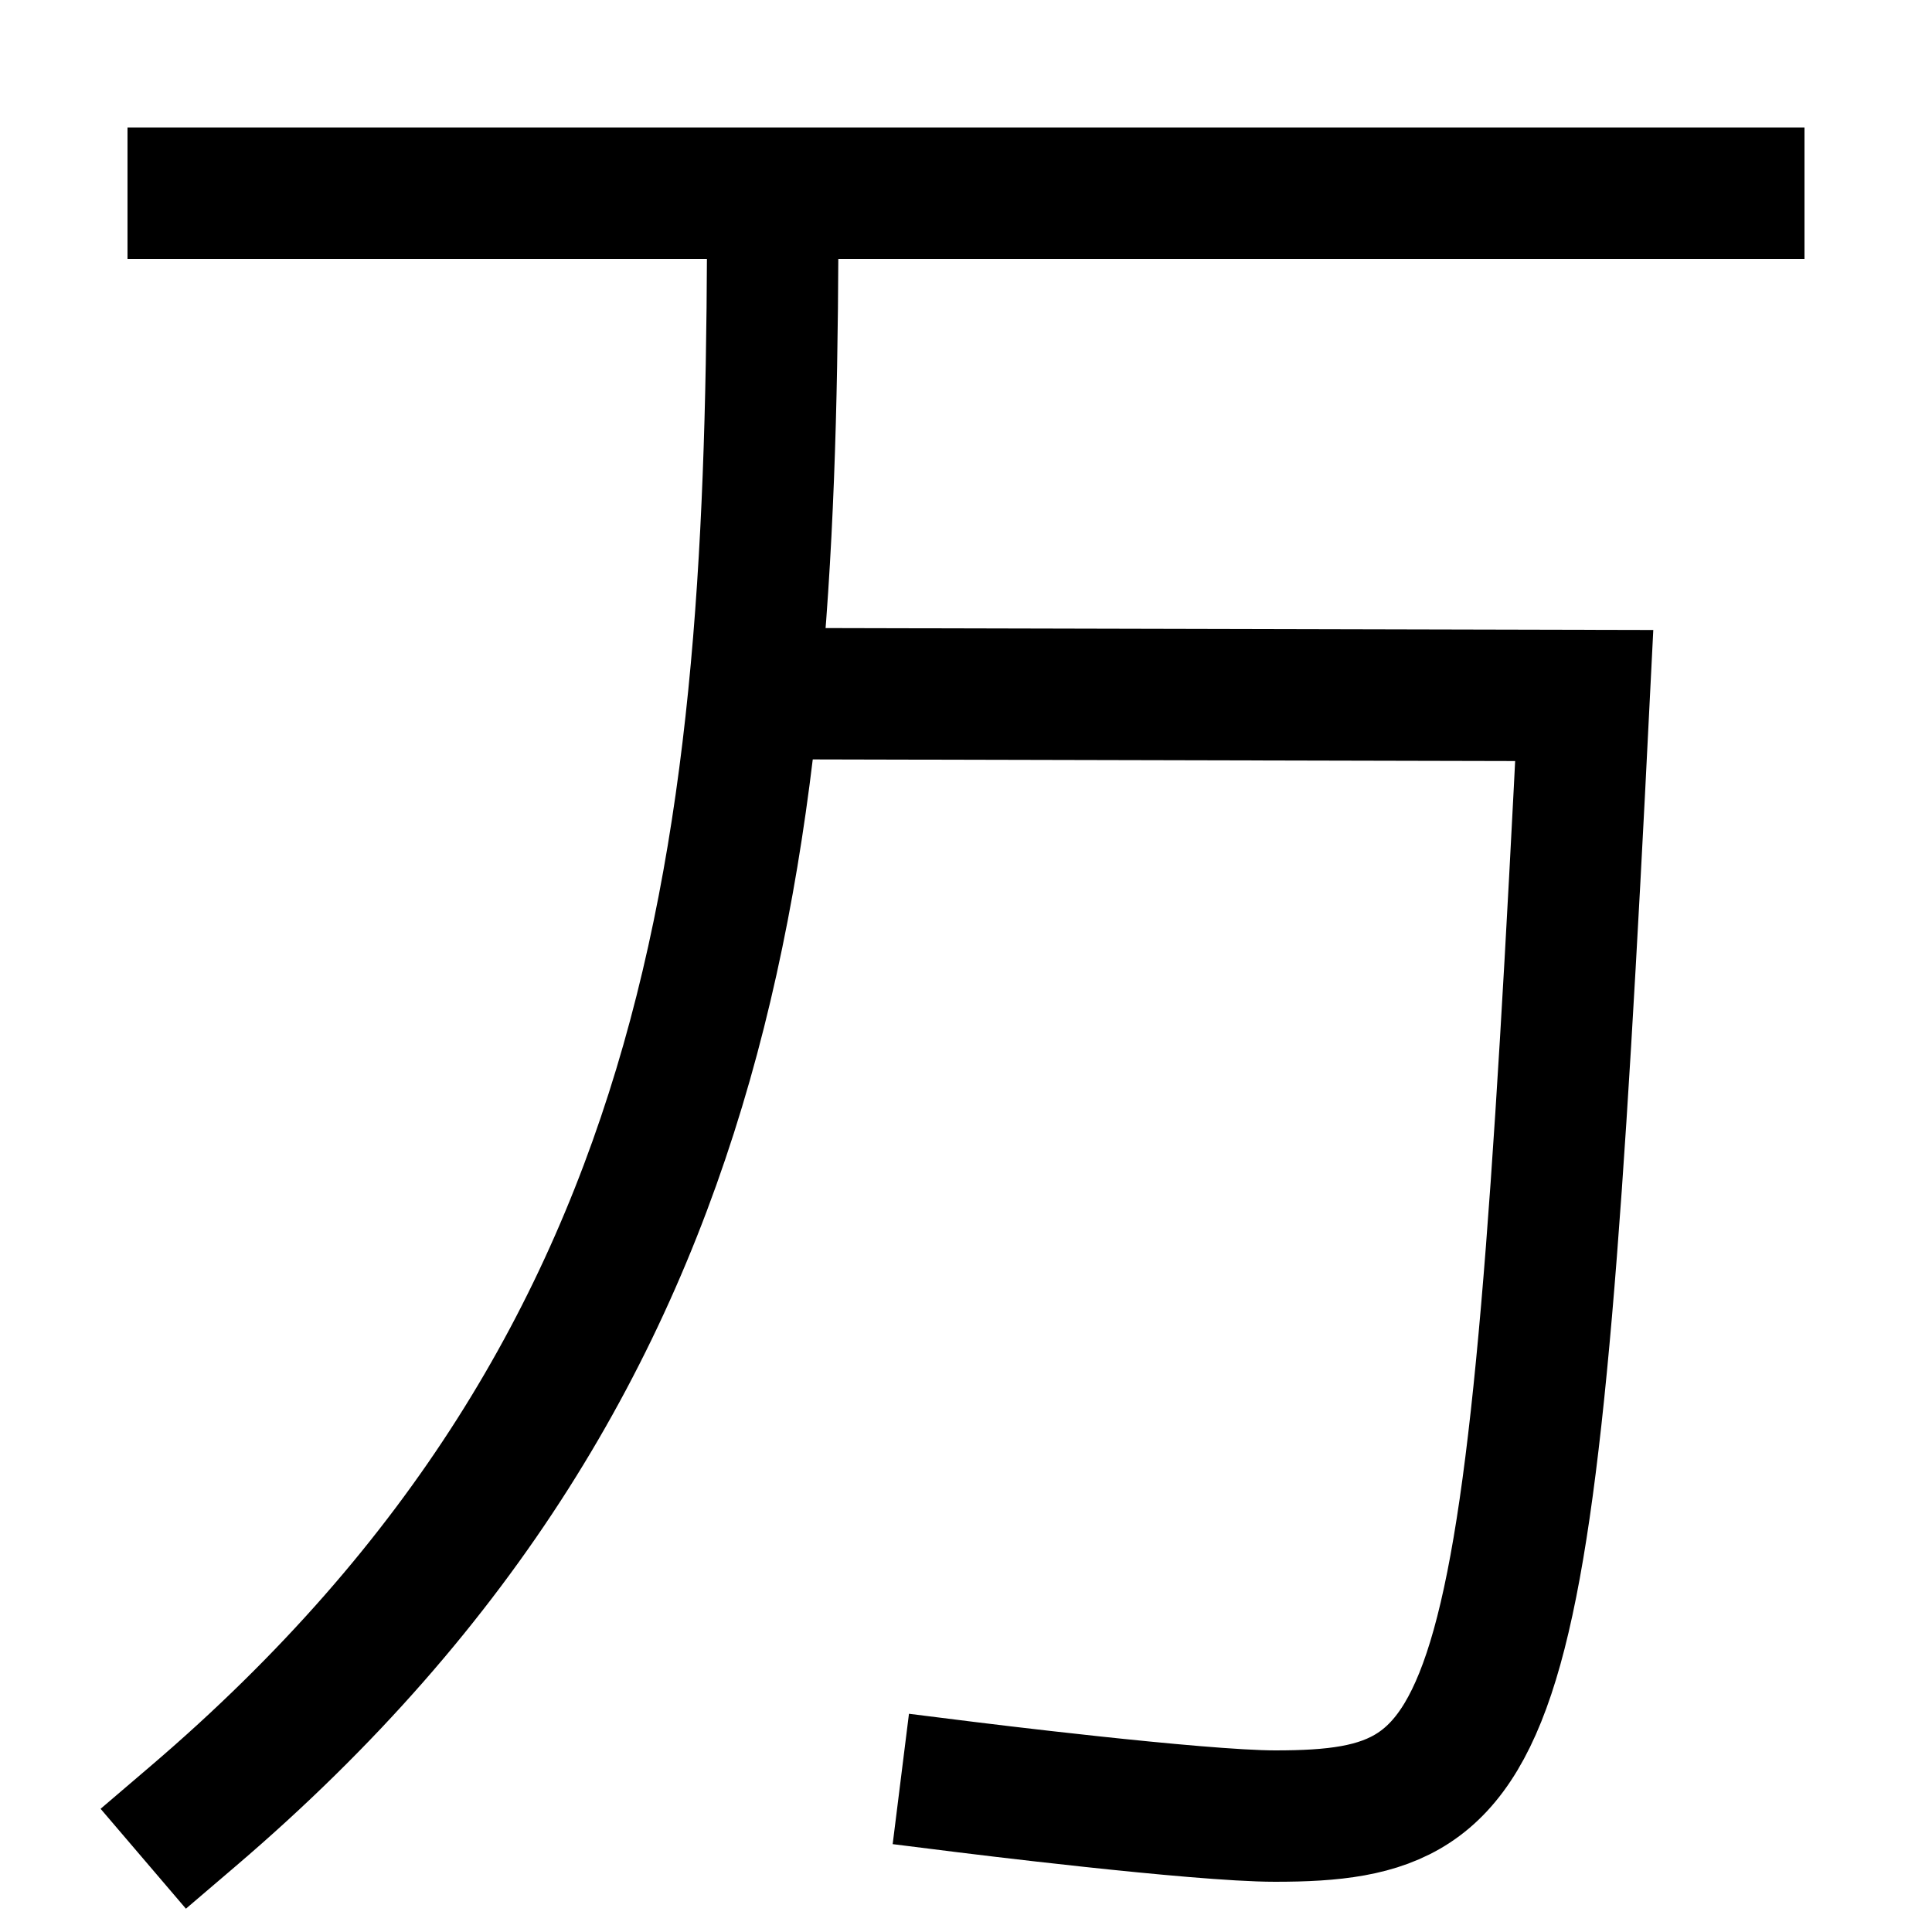 <svg xmlns="http://www.w3.org/2000/svg" xmlns:xlink="http://www.w3.org/1999/xlink" viewBox="0 0 1000 1000"><defs><style>.a,.b{fill:none;}.b{stroke:#000;stroke-linecap:square;stroke-miterlimit:2;stroke-width:68px;}.c{clip-path:url(#a);}</style><clipPath id="a"><rect class="a" x="390" y="180" width="664" height="952"/></clipPath></defs><title>ten-thousand</title><line class="b" x1="100" y1="100" x2="900" y2="100"/><path class="b" d="M100,940C381,700,400,420,400,100"/><g class="c"><path class="b" d="M390,359l430,1c-27,540-40,580-160,580-40,0-160-15-160-15"/></g></svg>